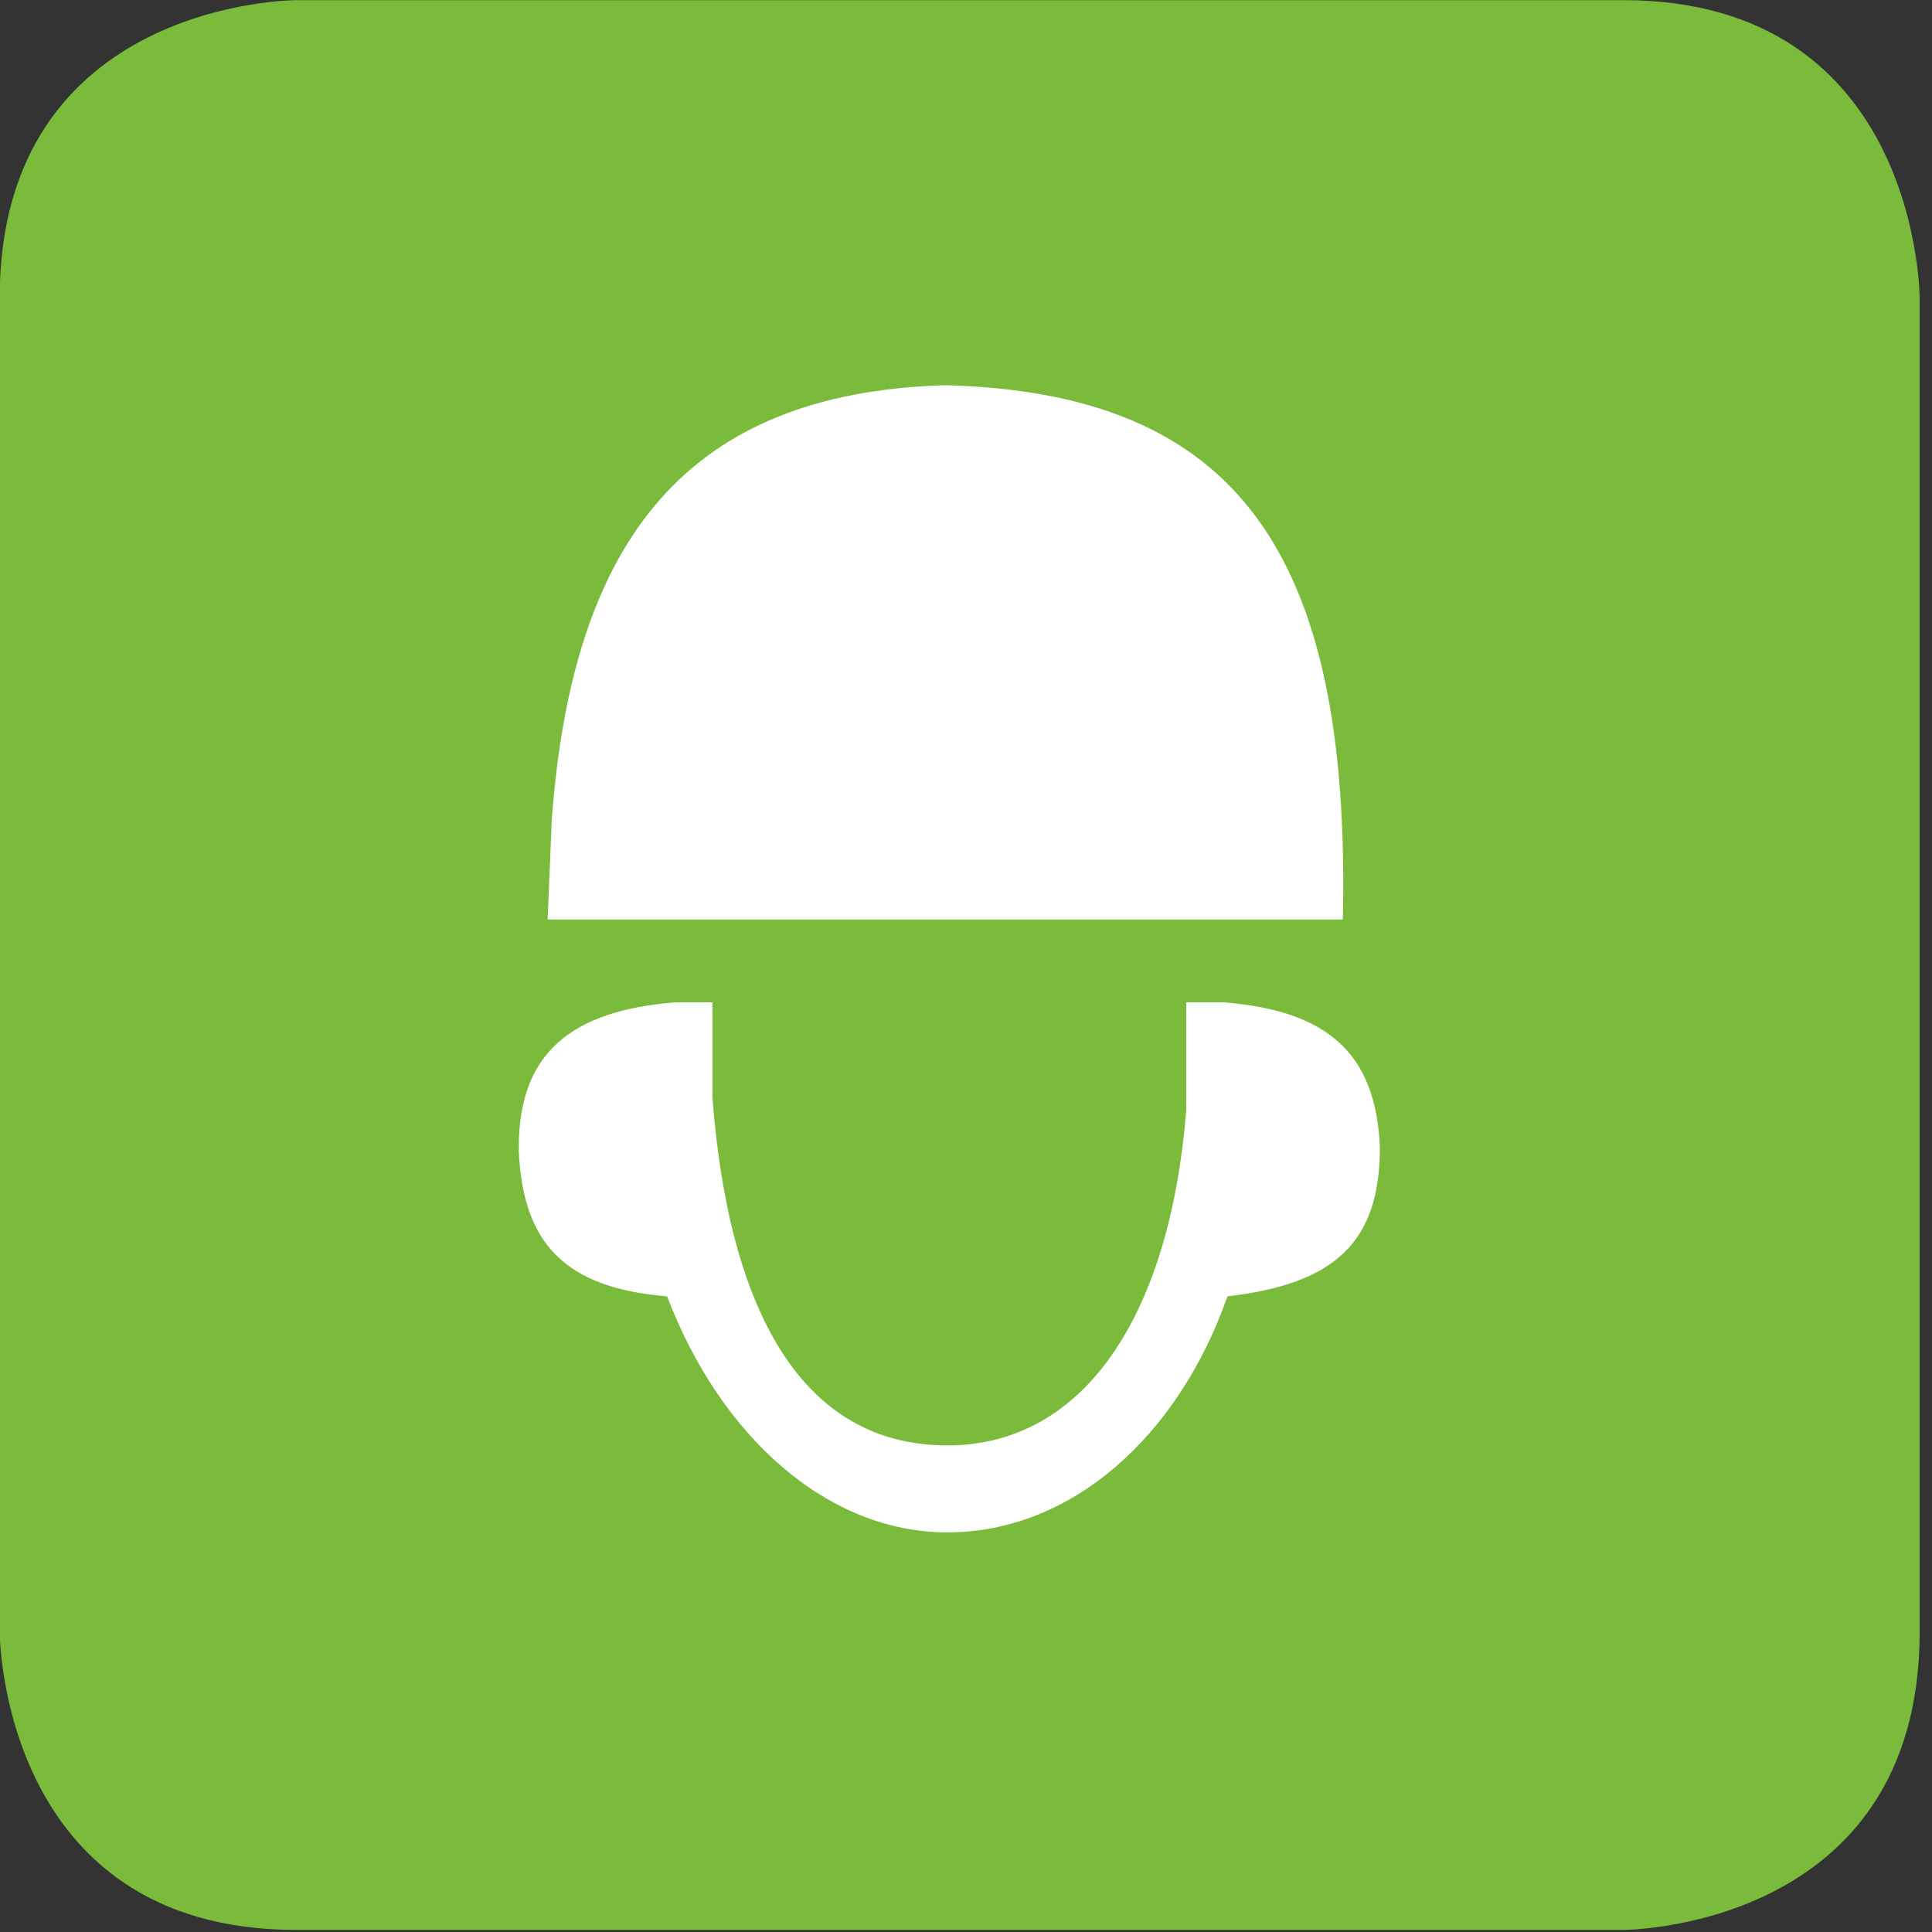 <?xml version="1.0" encoding="utf-8"?>
<!-- Generator: Adobe Illustrator 18.0.0, SVG Export Plug-In . SVG Version: 6.00 Build 0)  -->
<!DOCTYPE svg PUBLIC "-//W3C//DTD SVG 1.1//EN" "http://www.w3.org/Graphics/SVG/1.1/DTD/svg11.dtd">
<svg version="1.1" id="Ebene_1" xmlns="http://www.w3.org/2000/svg" xmlns:xlink="http://www.w3.org/1999/xlink" x="0px" y="0px"
	 viewBox="0 0 46 46" enable-background="new 0 0 46 46" xml:space="preserve">
<rect x="0" y="0" width="46" height="46" fill="#333333" stroke="none"/>
<symbol  id="Audit_1_" viewBox="-23.3 -23.3 46.6 46.6">
	<path fill="#7BBB3C" d="M-16.1,23.3c0,0-7.2,0-7.2-7.2v-32.2c0,0,0-7.2,7.2-7.2h32.2c0,0,7.2,0,7.2,7.2v32.2c0,0,0,7.2-7.2,7.2
		H-16.1L-16.1,23.3z"/>
	<path fill="#FFFFFF" d="M10.2-4.4L10.2-4.4c-0.1,2.3-1.3,3.3-3.8,3.5H5.5v-2.6c-0.4-5-2.5-8.1-5.8-8.1c-3.5,0-5.3,3.2-5.7,8.4v2.3
		h-0.9c-2.5-0.2-3.8-1.2-3.8-3.5l0,0v-0.1c0.1-2.2,1.1-3.3,3.6-3.5c1.3-3.4,3.9-5.7,6.8-5.7c3,0,5.6,2.3,6.8,5.7
		C9.1-7.7,10.2-6.7,10.2-4.4L10.2-4.4L10.2-4.4z M9.3,1.1C9.5,10,6.7,13.8-0.3,14h-0.1l0,0c-6.2-0.2-9-3.7-9.5-10.5L-10,1.1H9.3
		L9.3,1.1z"/>
</symbol>
<g id="Design">
	<g id="Testen_2_">
	</g>
	<g id="Header_V2_4_">
	</g>
	<g id="Testen_1_">
	</g>
	<g id="Neues_Symbol_1_2_">
	</g>
	<g id="Neues_Symbol_1_1_">
	</g>
	<g id="Neues_Symbol_1">
	</g>
	<g id="Logo">
	</g>
	<g id="Header_V2_1_">
		<g id="Header_V2_3_">
		</g>
		<g id="Header_V2_5_">
		</g>
	</g>
	<g id="Header_V2">
	</g>
	<g id="Arbeit">
	</g>
	<g id="Audit">
	</g>
	<g id="Gefahr">
	</g>
	<g id="Öko">
	</g>
	<g id="Legal">
	</g>
	<g id="Online">
	</g>
	<g id="Prozess">
	</g>
	<g id="Nachhaltigkeit">
	</g>
	<g id="Öko_1_">
	</g>
	<g id="Logo_1_">
	</g>
	<g id="Öko_2_">
	</g>
	<g id="Header_V2_2_">
	</g>
	<g id="_x32_2_2_">
	</g>
	<g id="Header_V2_6_">
	</g>
	<g id="Header_V2_7_">
		<g id="_x32_2">
			<g id="_x32_2_1_">
			</g>
		</g>
		<g id="Header_V2_8_">
		</g>
	</g>
	<g id="Testen">
	</g>
	<g id="Neues_Symbol_3">
	</g>
	<g id="Testen_3_">
	</g>
	
		<use xlink:href="#Audit_1_"  width="46.6" height="46.6" id="XMLID_1_" x="-23.3" y="-23.3" transform="matrix(0.981 0 0 -0.986 22.849 22.977)" overflow="visible"/>
</g>
</svg>
